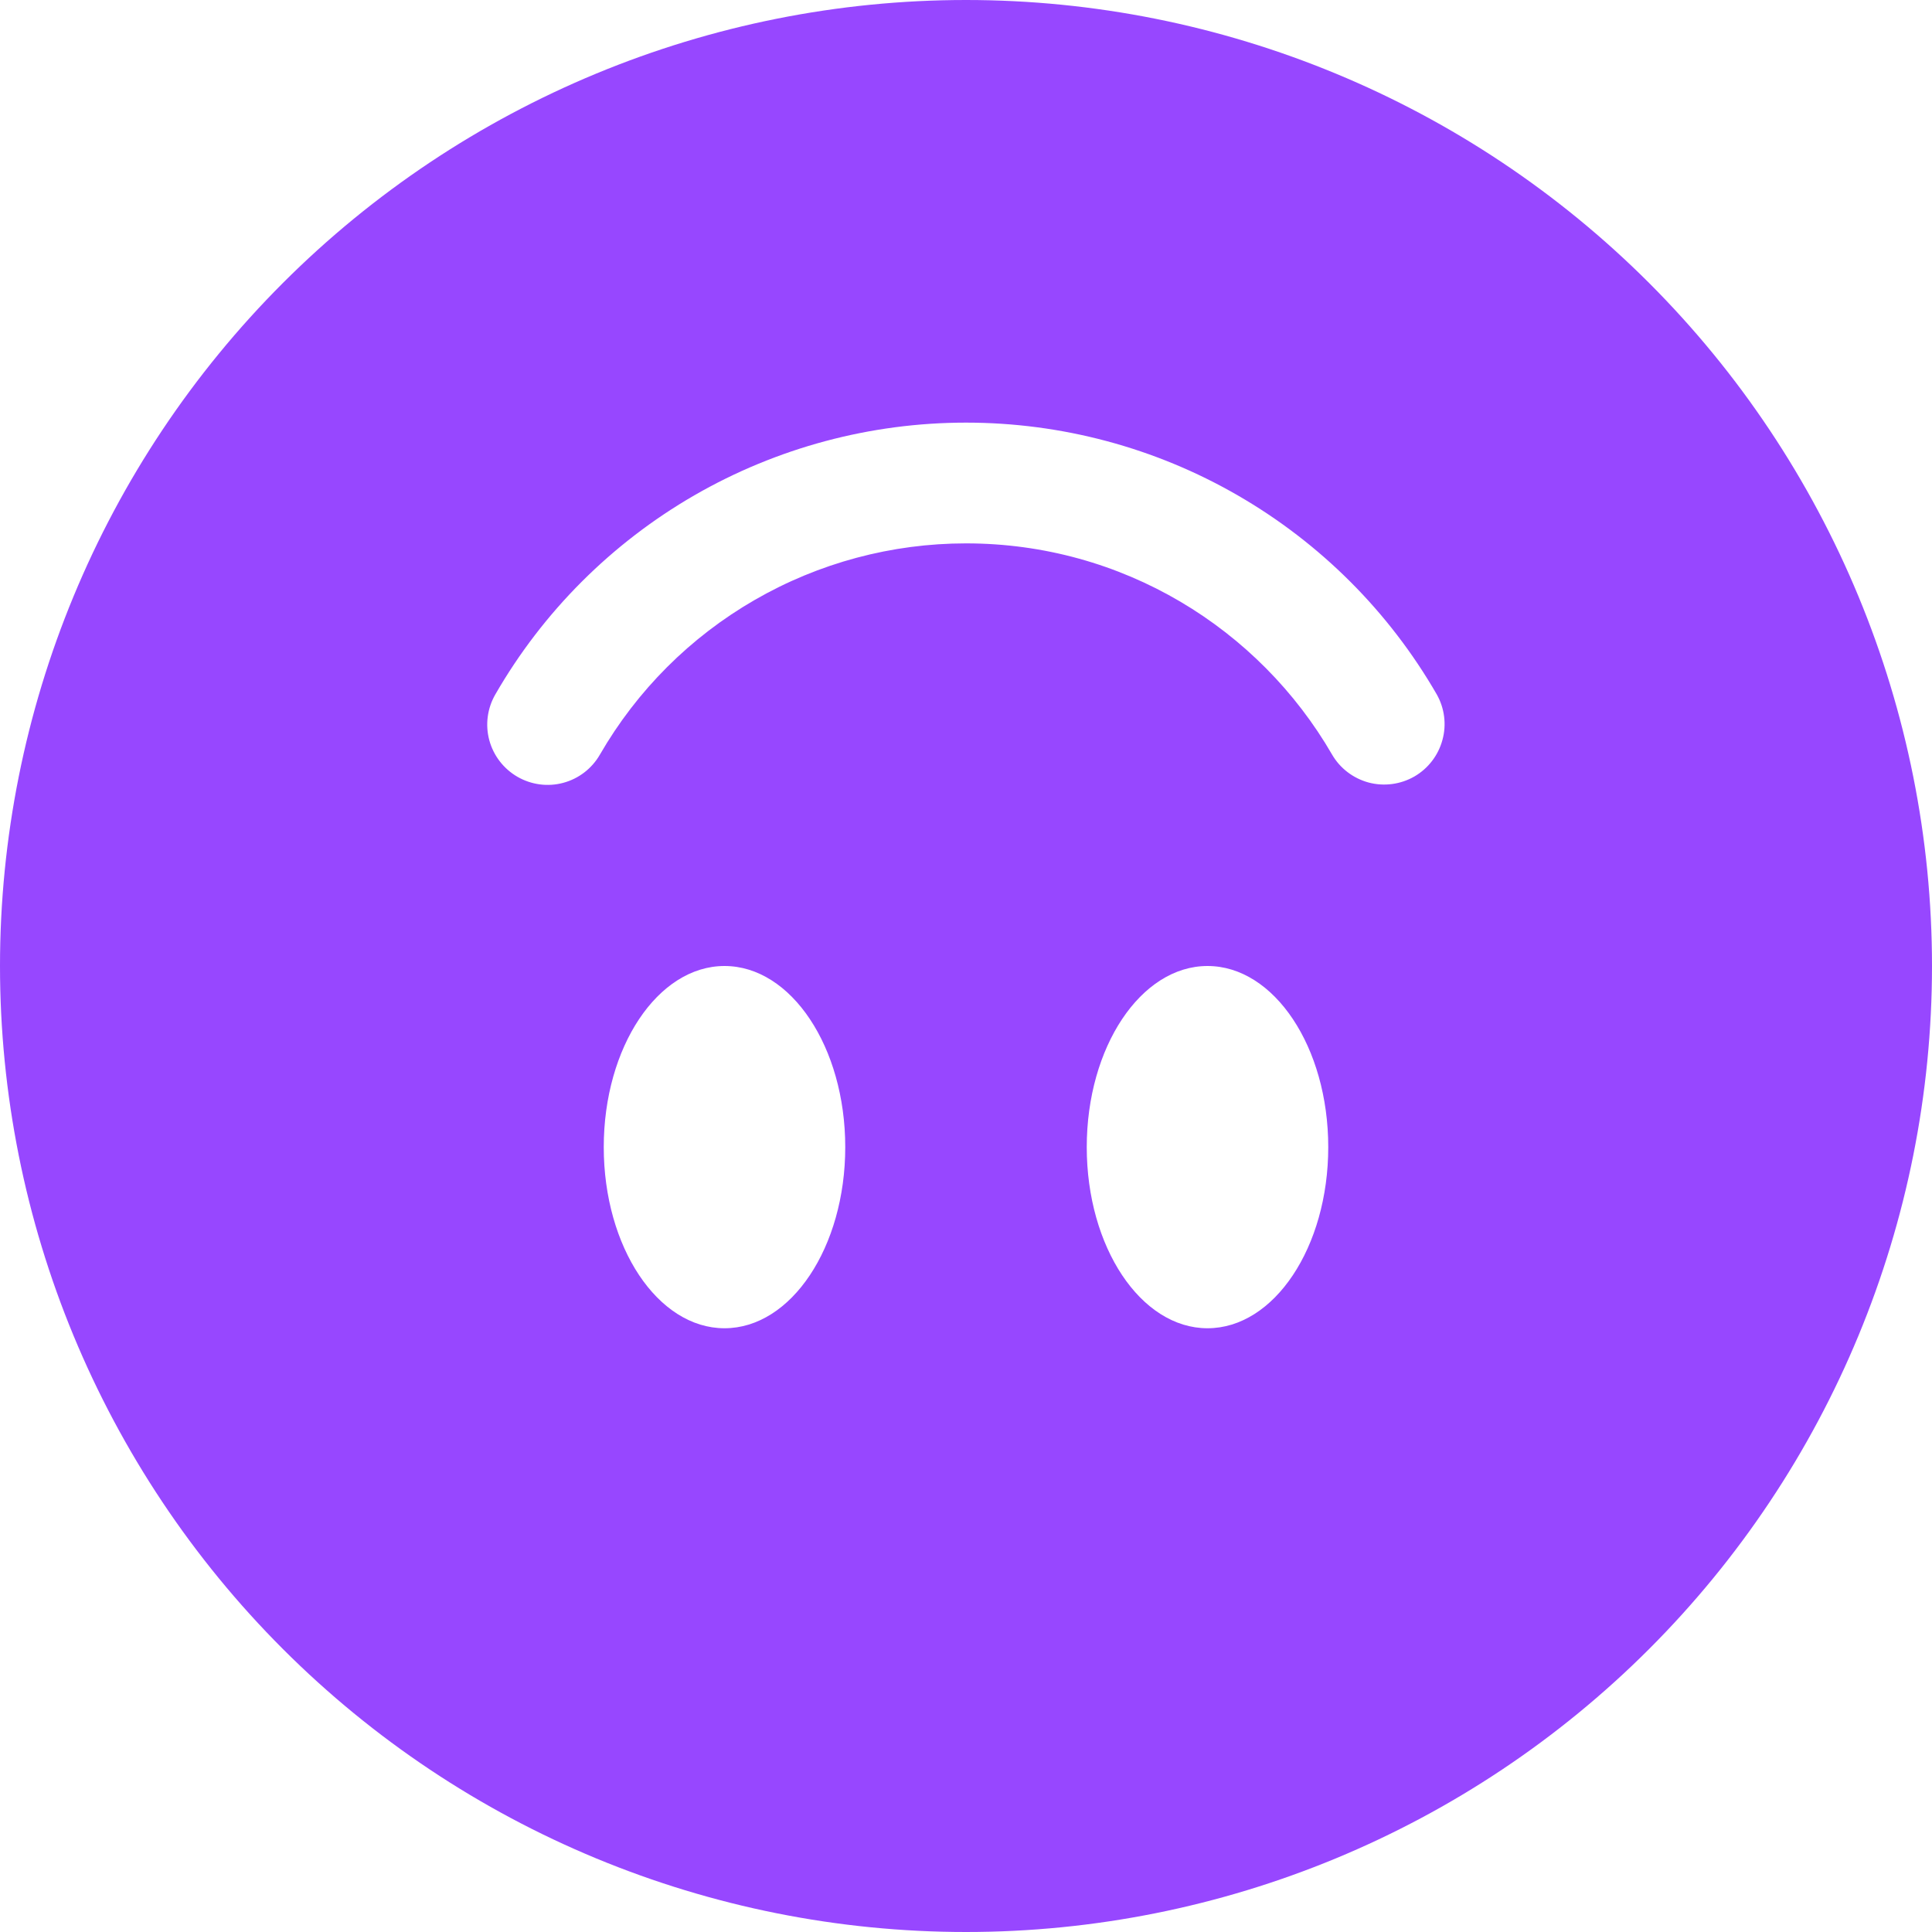 <svg width="20" height="20" viewBox="0 0 20 20" fill="none" xmlns="http://www.w3.org/2000/svg">
<path d="M10 0C12.652 0 15.196 1.054 17.071 2.929C18.946 4.804 20 7.348 20 10C20 12.652 18.946 15.196 17.071 17.071C15.196 18.946 12.652 20 10 20C7.348 20 4.804 18.946 2.929 17.071C1.054 15.196 0 12.652 0 10C0 7.348 1.054 4.804 2.929 2.929C4.804 1.054 7.348 0 10 0V0ZM8.75 11.875C8.75 10.84 8.19 10 7.5 10C6.81 10 6.25 10.84 6.25 11.875C6.25 12.91 6.81 13.75 7.5 13.75C8.19 13.75 8.75 12.91 8.75 11.875ZM5.356 8.041C5.5 8.124 5.67 8.147 5.83 8.104C5.991 8.061 6.127 7.956 6.21 7.812C6.594 7.147 7.146 6.595 7.812 6.211C8.477 5.827 9.232 5.625 10 5.625C11.619 5.625 13.033 6.504 13.79 7.812C13.873 7.955 14.01 8.058 14.169 8.101C14.329 8.143 14.499 8.12 14.642 8.038C14.785 7.955 14.889 7.819 14.932 7.66C14.976 7.501 14.954 7.331 14.873 7.188C14.379 6.332 13.669 5.622 12.813 5.128C11.958 4.634 10.988 4.375 10 4.375C9.012 4.375 8.042 4.635 7.187 5.128C6.332 5.622 5.621 6.332 5.128 7.188C5.045 7.331 5.022 7.502 5.065 7.662C5.108 7.822 5.213 7.958 5.356 8.041ZM12.5 10C11.81 10 11.25 10.84 11.25 11.875C11.25 12.91 11.81 13.75 12.5 13.75C13.19 13.75 13.75 12.91 13.75 11.875C13.75 10.84 13.19 10 12.5 10Z" fill="#9747FF"/>
</svg>
